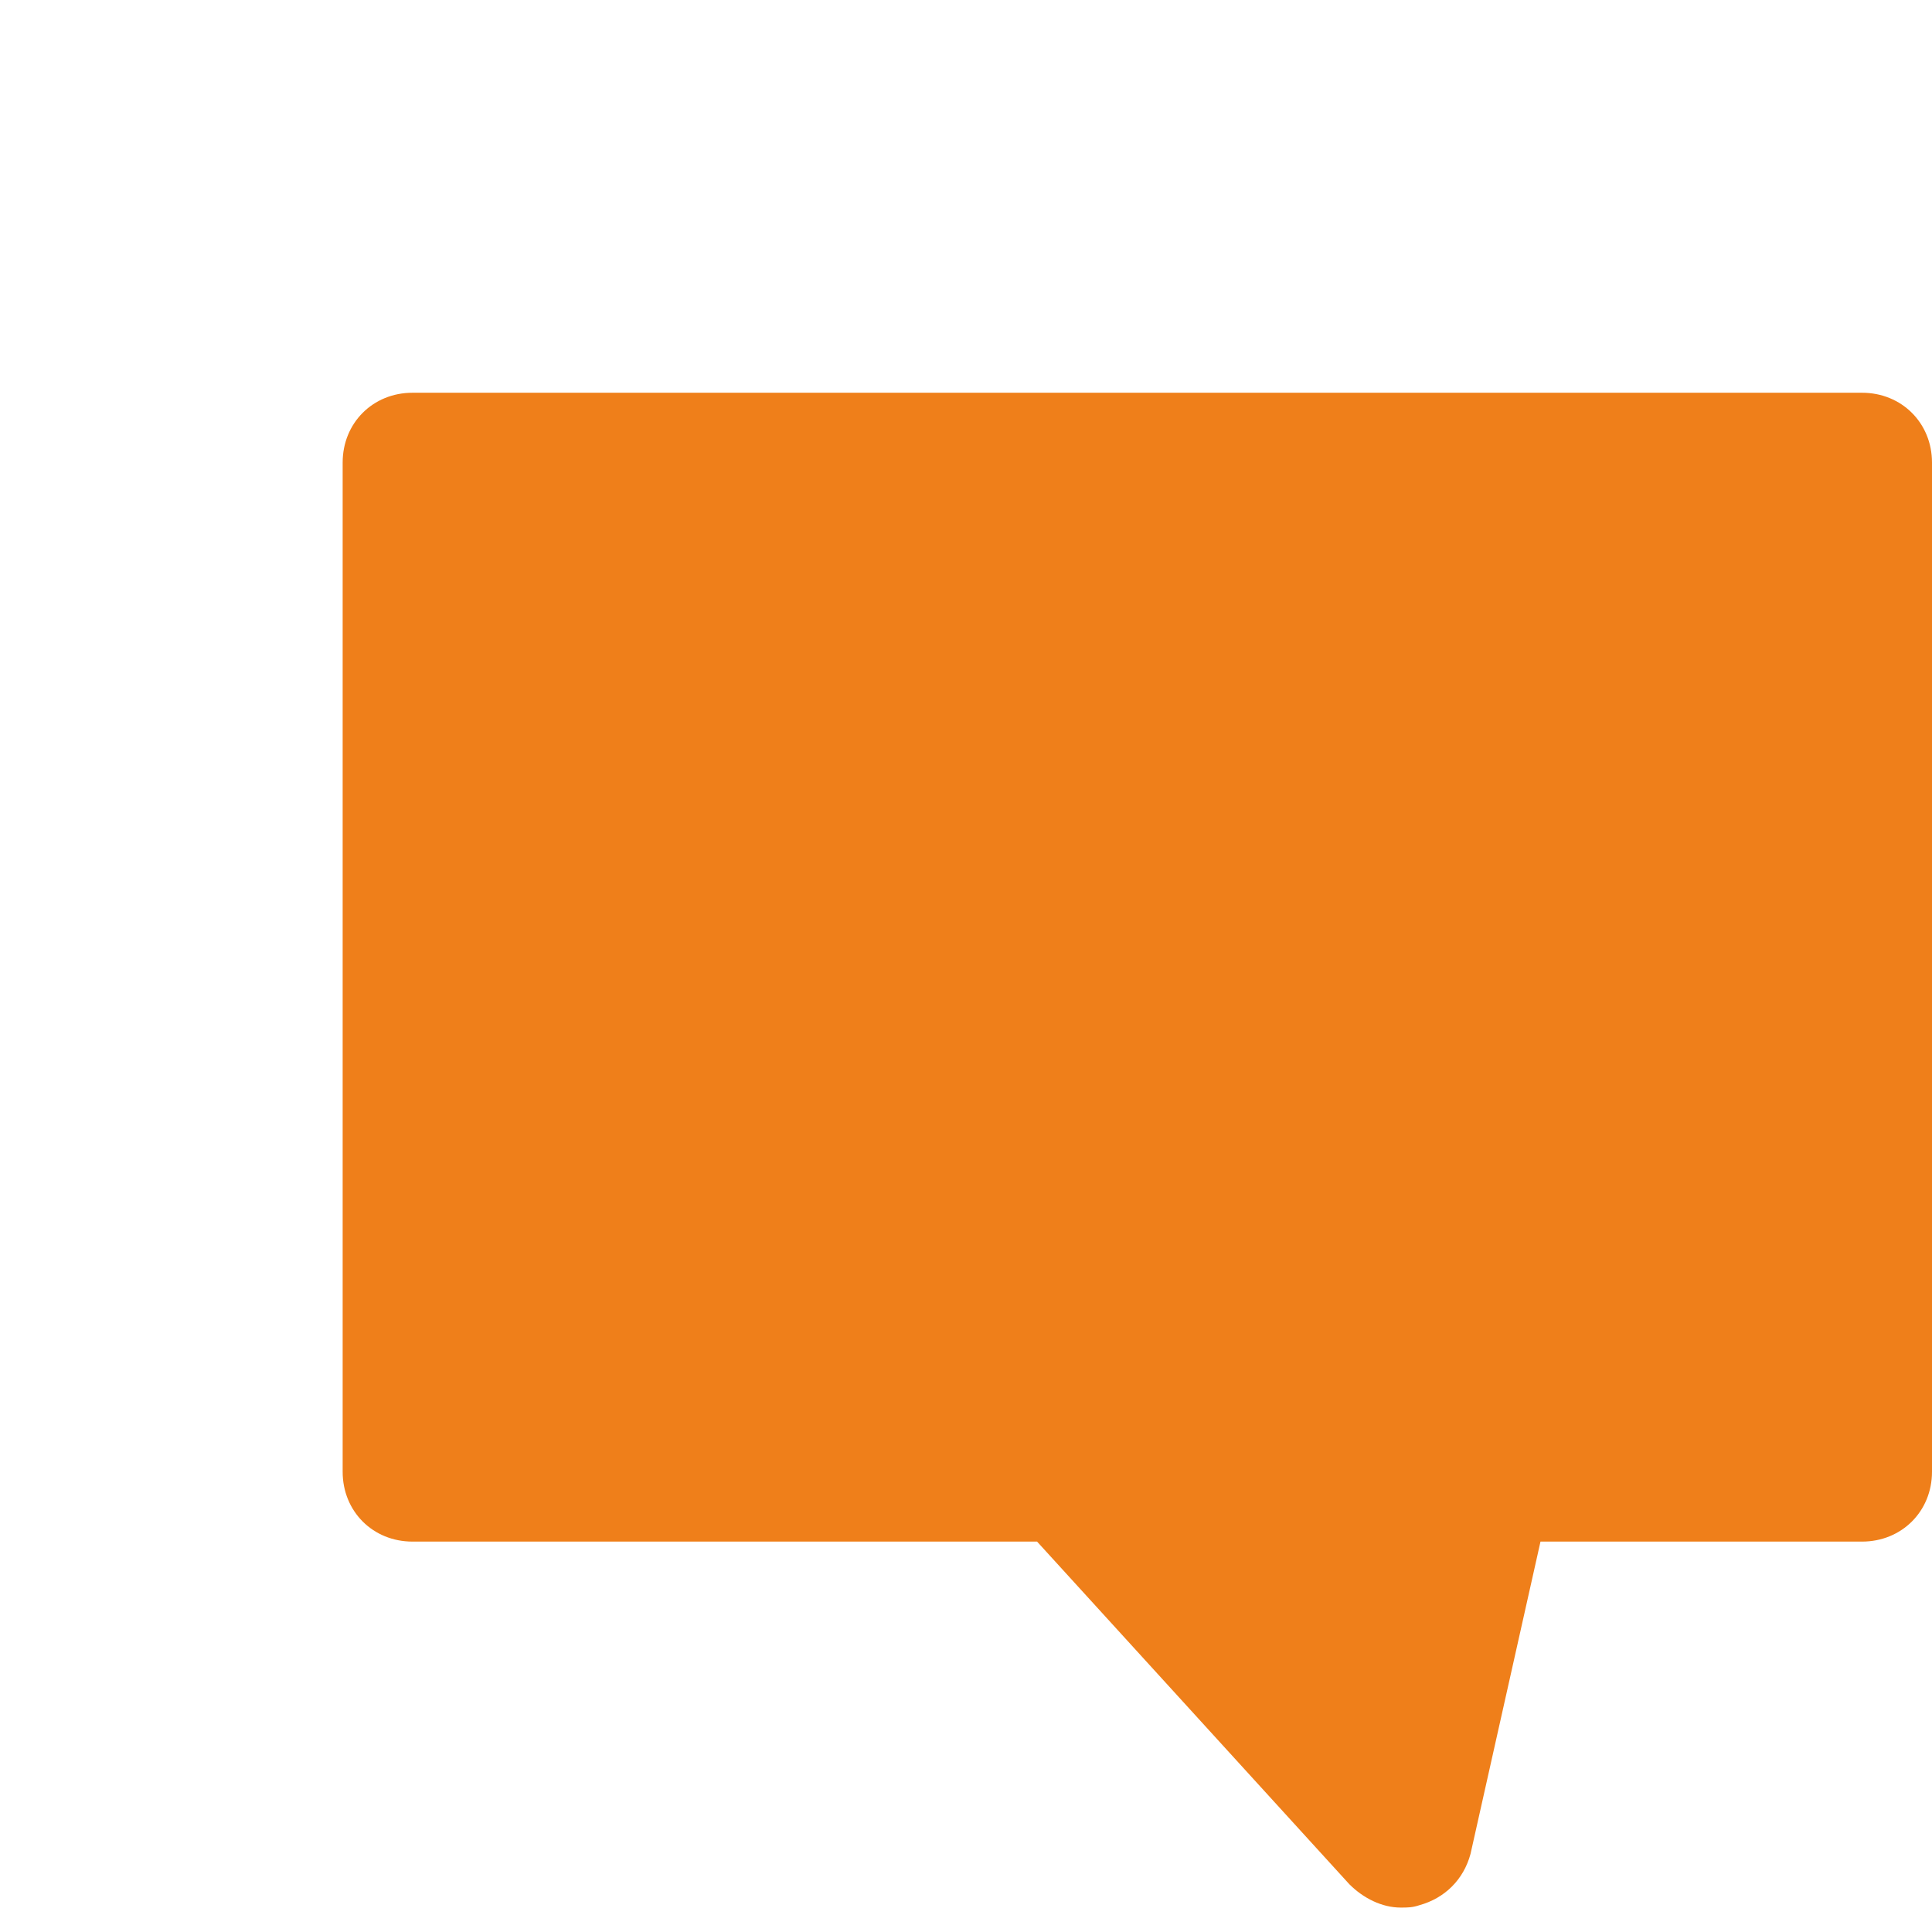 <svg width="14" height="14" viewBox="0 0 14 14" fill="none" xmlns="http://www.w3.org/2000/svg">
<g clip-path="url(#clip0)">
<path d="M13.493 2.846H11.399H2.989C2.702 2.846 2.483 3.065 2.483 3.352V8.419V10.665C2.483 10.952 2.702 11.171 2.989 11.171H7.515L9.778 13.654C9.879 13.755 10.014 13.823 10.15 13.823C10.2 13.823 10.234 13.823 10.285 13.806C10.47 13.755 10.606 13.62 10.656 13.434L11.163 11.171H13.493C13.78 11.171 14 10.952 14 10.665V3.352C14 3.065 13.78 2.846 13.493 2.846Z" fill="#EF7F1A"/>
</g>
<defs>
<clipPath id="clip0">
<rect width="14" height="14" fill="white"/>
</clipPath>
</defs>
</svg>

